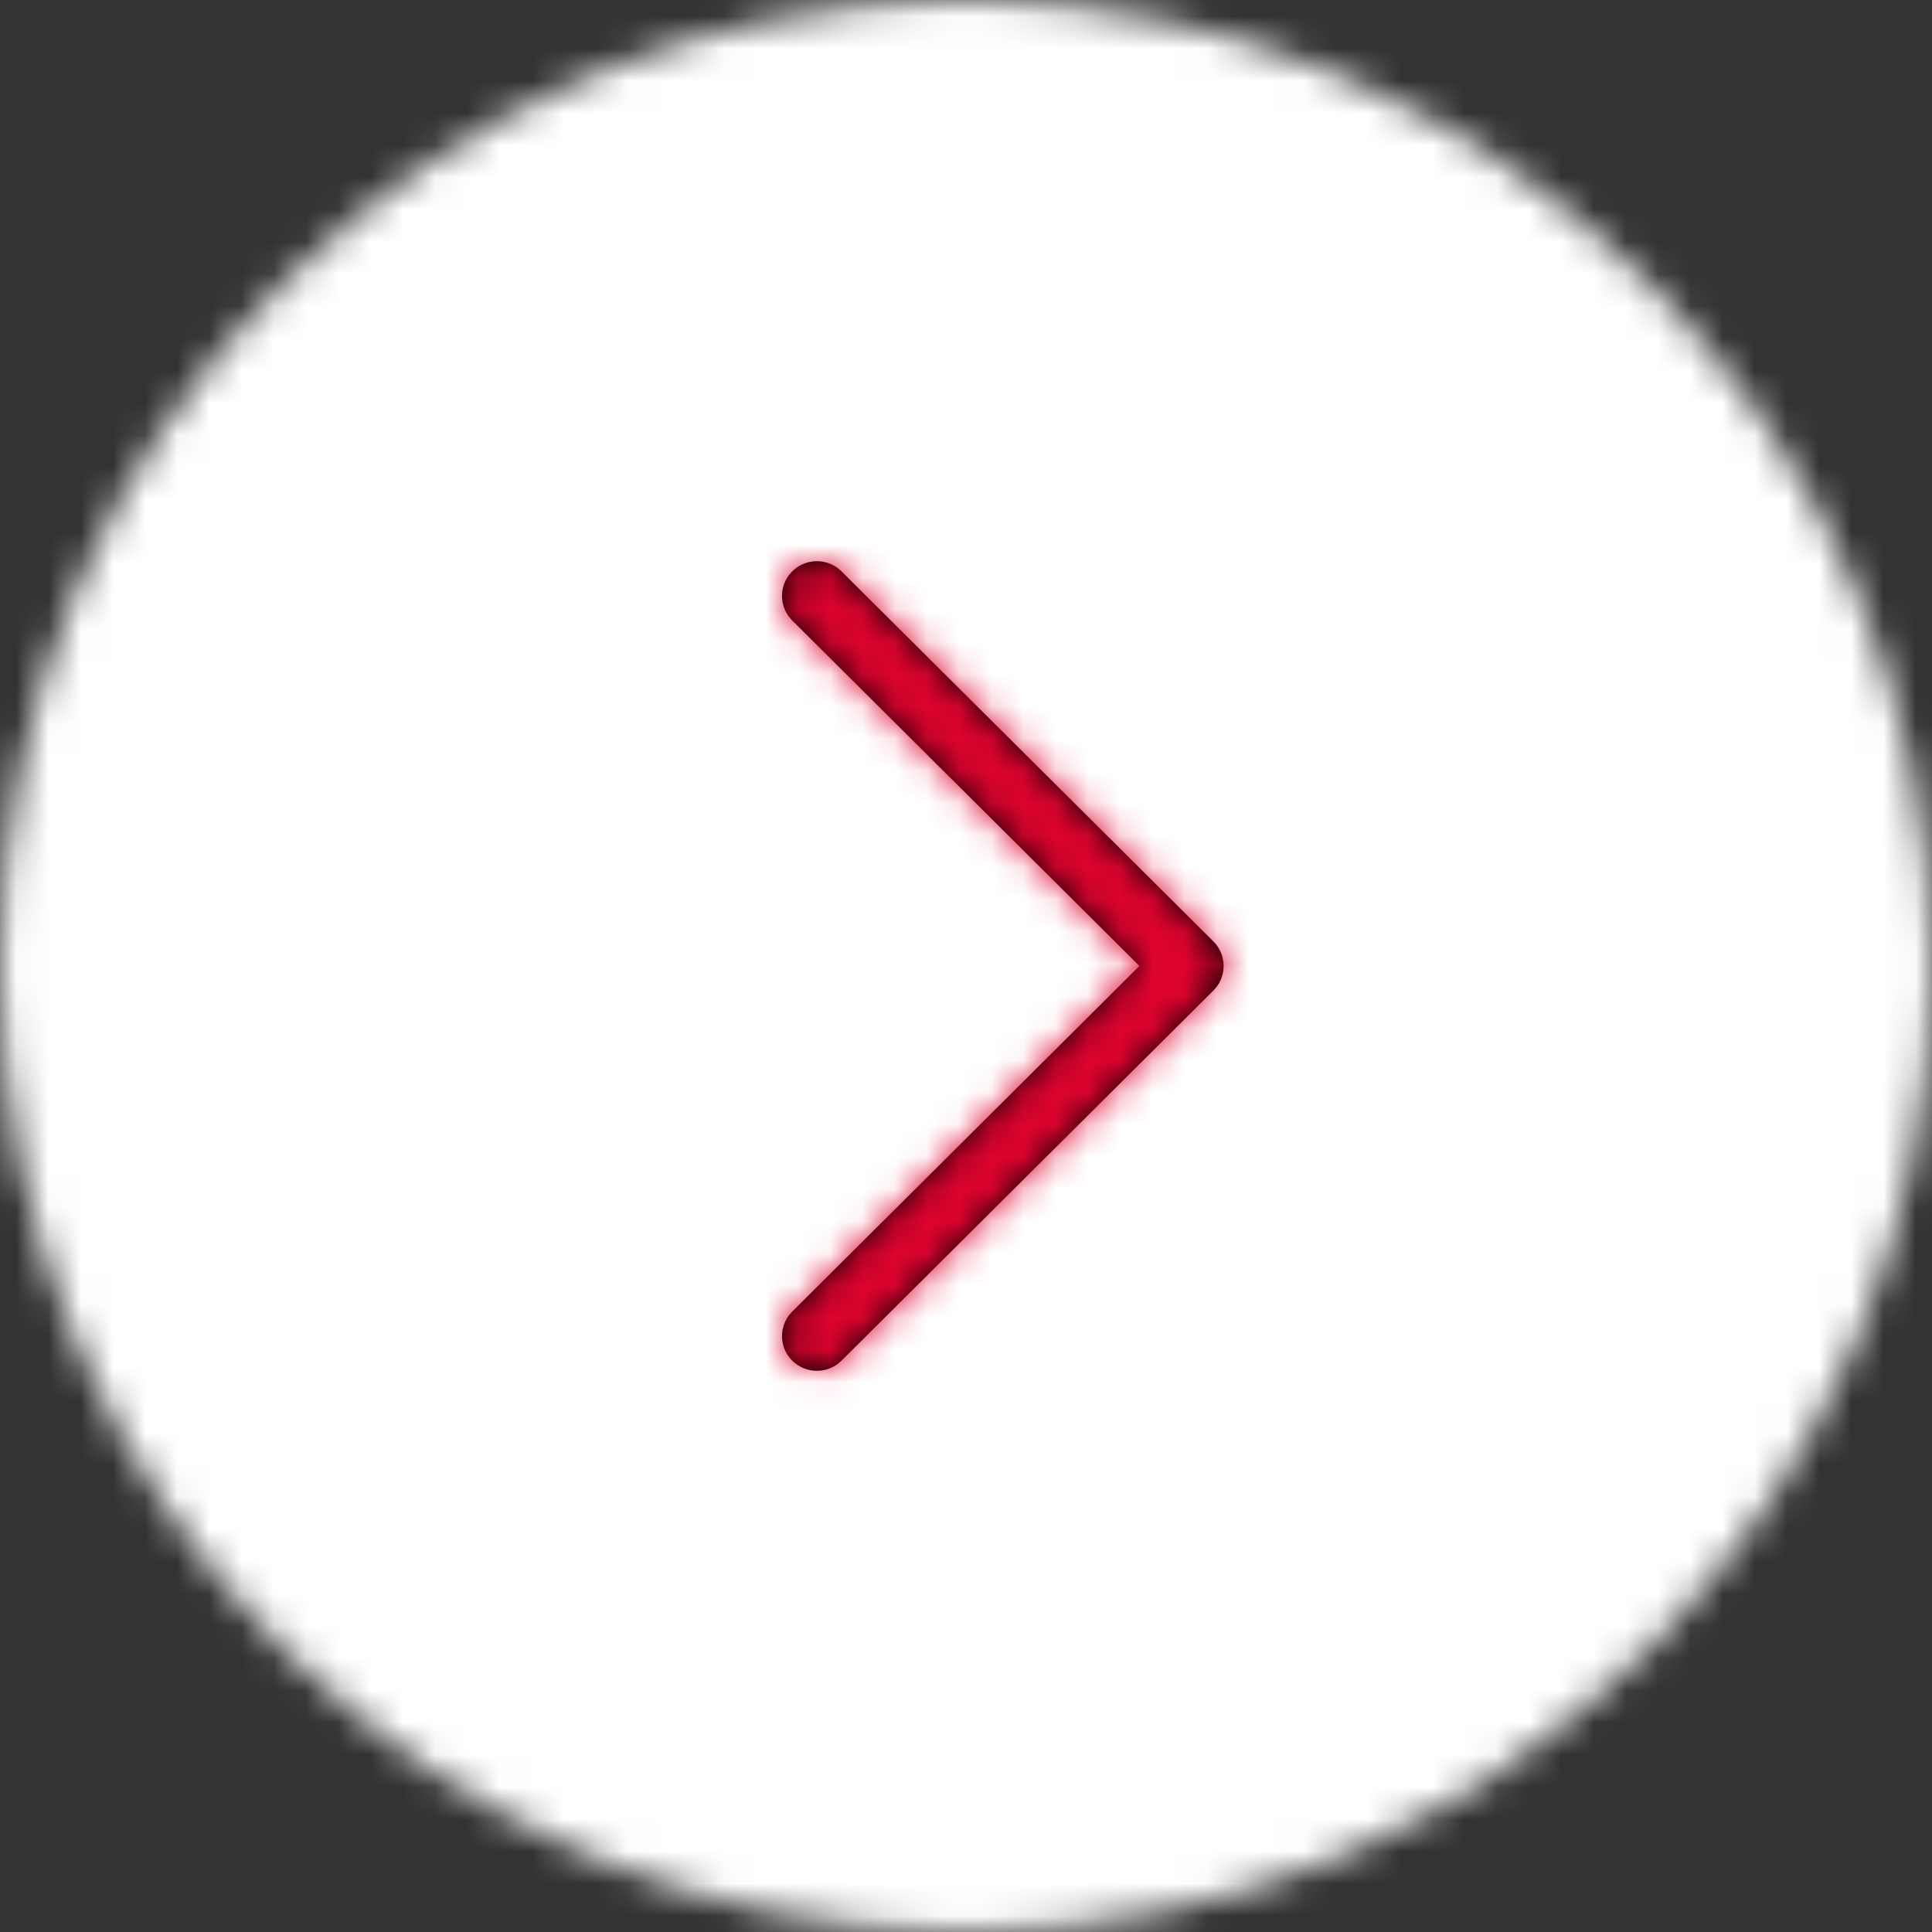 <svg xmlns="http://www.w3.org/2000/svg" xmlns:xlink="http://www.w3.org/1999/xlink" width="60" height="60" viewBox="0 0 60 60">
    <rect x="0" y="0" width="60" height="60" fill="#333333" stroke="none"/>
    <defs>
        <circle id="9sd7tbtgha" cx="30" cy="30" r="30"/>
        <path id="6sb5irdvgc" d="M.317.316c.385-.383.986-.418 1.41-.105l.121.105 11.55 11.493c.384.383.418.982.104 1.404l-.105.12L1.848 24.827c-.423.421-1.108.421-1.53 0-.385-.382-.42-.98-.106-1.403l.105-.12L11.1 12.57.317 1.84C-.067 1.457-.103.86.212.436l.105-.12z"/>
    </defs>
    <g fill="none" fill-rule="evenodd">
        <g>
            <g transform="translate(-466, -811) translate(466, 811)">
                <mask id="hngkt9oapb" fill="#fff">
                    <use xlink:href="#9sd7tbtgha"/>
                </mask>
                <g fill="#FFF" mask="url(#hngkt9oapb)">
                    <path d="M0 0H60V60H0z"/>
                </g>
                <g mask="url(#hngkt9oapb)">
                    <g transform="translate(14, 14) translate(10.286, 3.429)">
                        <mask id="8n48uvy2ld" fill="#fff">
                            <use xlink:href="#6sb5irdvgc"/>
                        </mask>
                        <use fill="#000" fill-rule="nonzero" xlink:href="#6sb5irdvgc"/>
                        <g fill="#DF032E" mask="url(#8n48uvy2ld)">
                            <path d="M0 0H32V32H0z" transform="translate(-9.143, -3.429)"/>
                        </g>
                    </g>
                </g>
            </g>
        </g>
    </g>
</svg>
